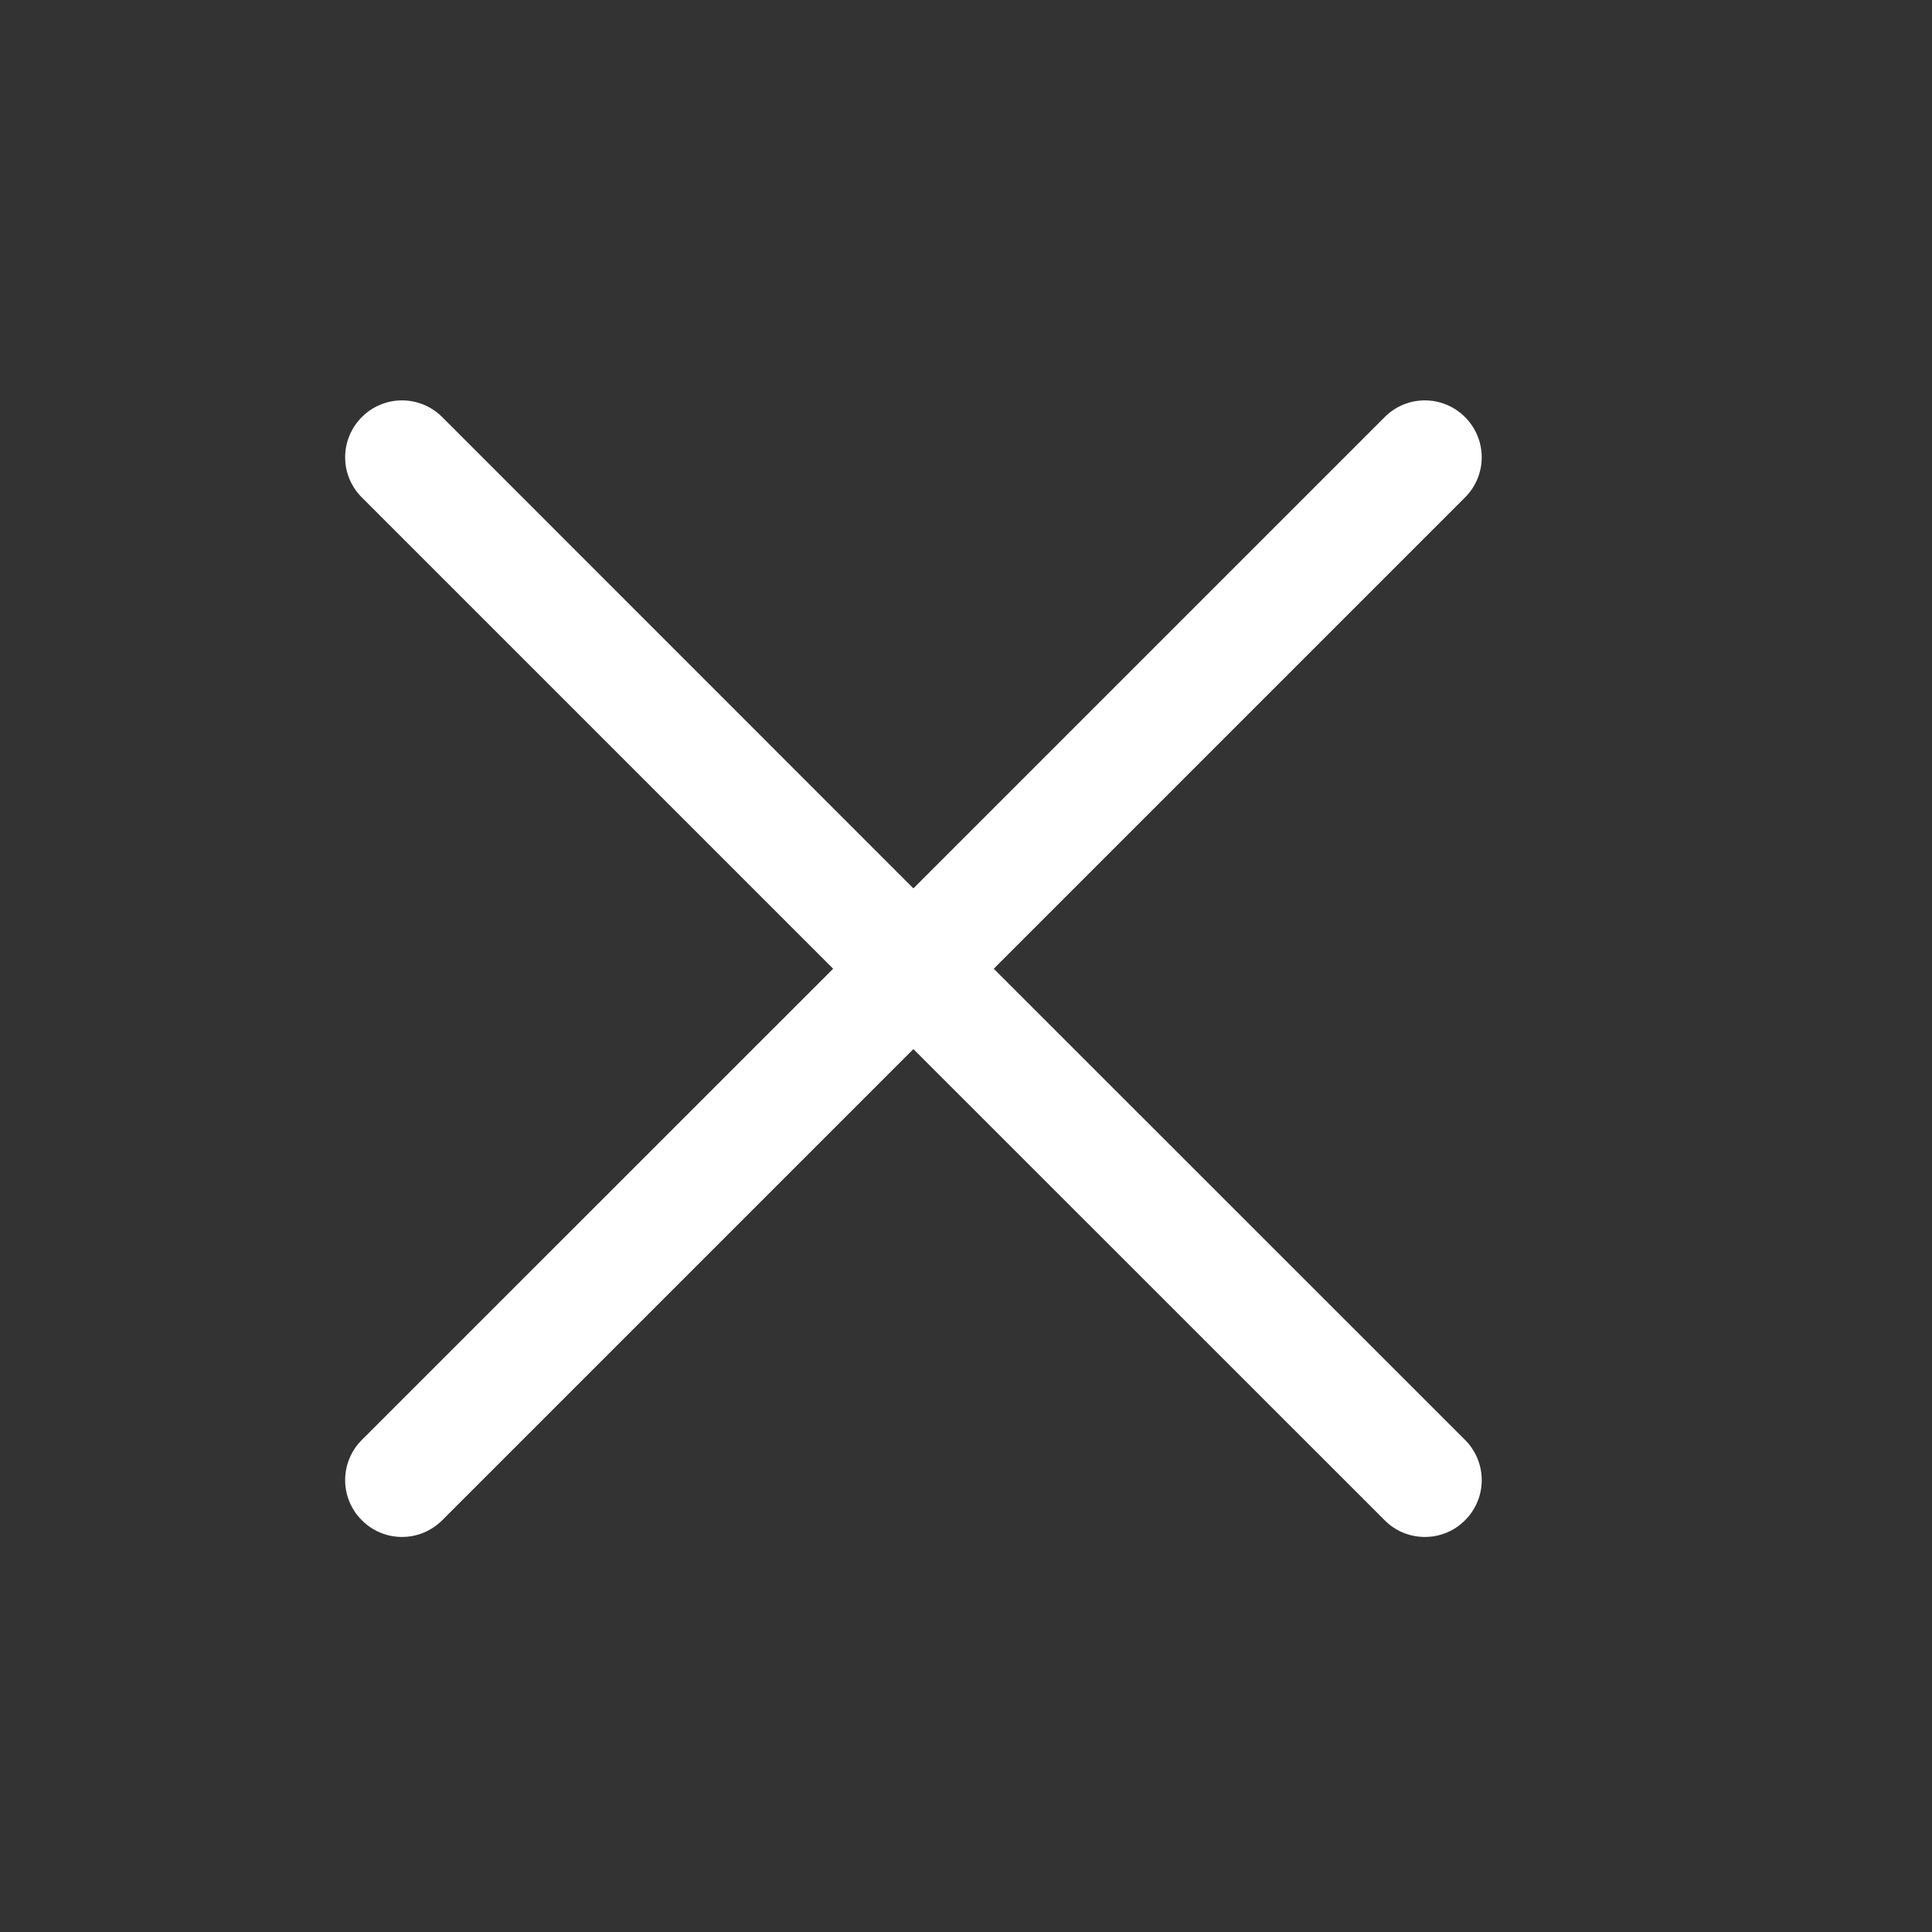 <svg width="17" height="17" viewBox="0 0 17 17" fill="none" xmlns="http://www.w3.org/2000/svg">
<rect x="0" y="0" width="17" height="17" fill="#333333" stroke="none"/>
<path d="M12.891 12.67C12.938 12.716 12.974 12.772 13 12.832C13.025 12.893 13.038 12.958 13.038 13.024C13.038 13.089 13.025 13.155 13 13.215C12.974 13.276 12.938 13.331 12.891 13.377C12.845 13.424 12.79 13.461 12.729 13.486C12.668 13.511 12.603 13.524 12.537 13.524C12.472 13.524 12.407 13.511 12.346 13.486C12.285 13.461 12.23 13.424 12.184 13.377L8.037 9.231L3.891 13.377C3.797 13.471 3.67 13.524 3.537 13.524C3.405 13.524 3.277 13.471 3.184 13.377C3.09 13.284 3.037 13.156 3.037 13.024C3.037 12.891 3.09 12.764 3.184 12.67L7.331 8.524L3.184 4.377C3.09 4.284 3.037 4.156 3.037 4.024C3.037 3.891 3.09 3.764 3.184 3.67C3.277 3.576 3.405 3.523 3.537 3.523C3.67 3.523 3.797 3.576 3.891 3.67L8.037 7.817L12.184 3.67C12.277 3.576 12.405 3.523 12.537 3.523C12.67 3.523 12.797 3.576 12.891 3.67C12.985 3.764 13.038 3.891 13.038 4.024C13.038 4.156 12.985 4.284 12.891 4.377L8.744 8.524L12.891 12.67Z" fill="white"/>
</svg>
